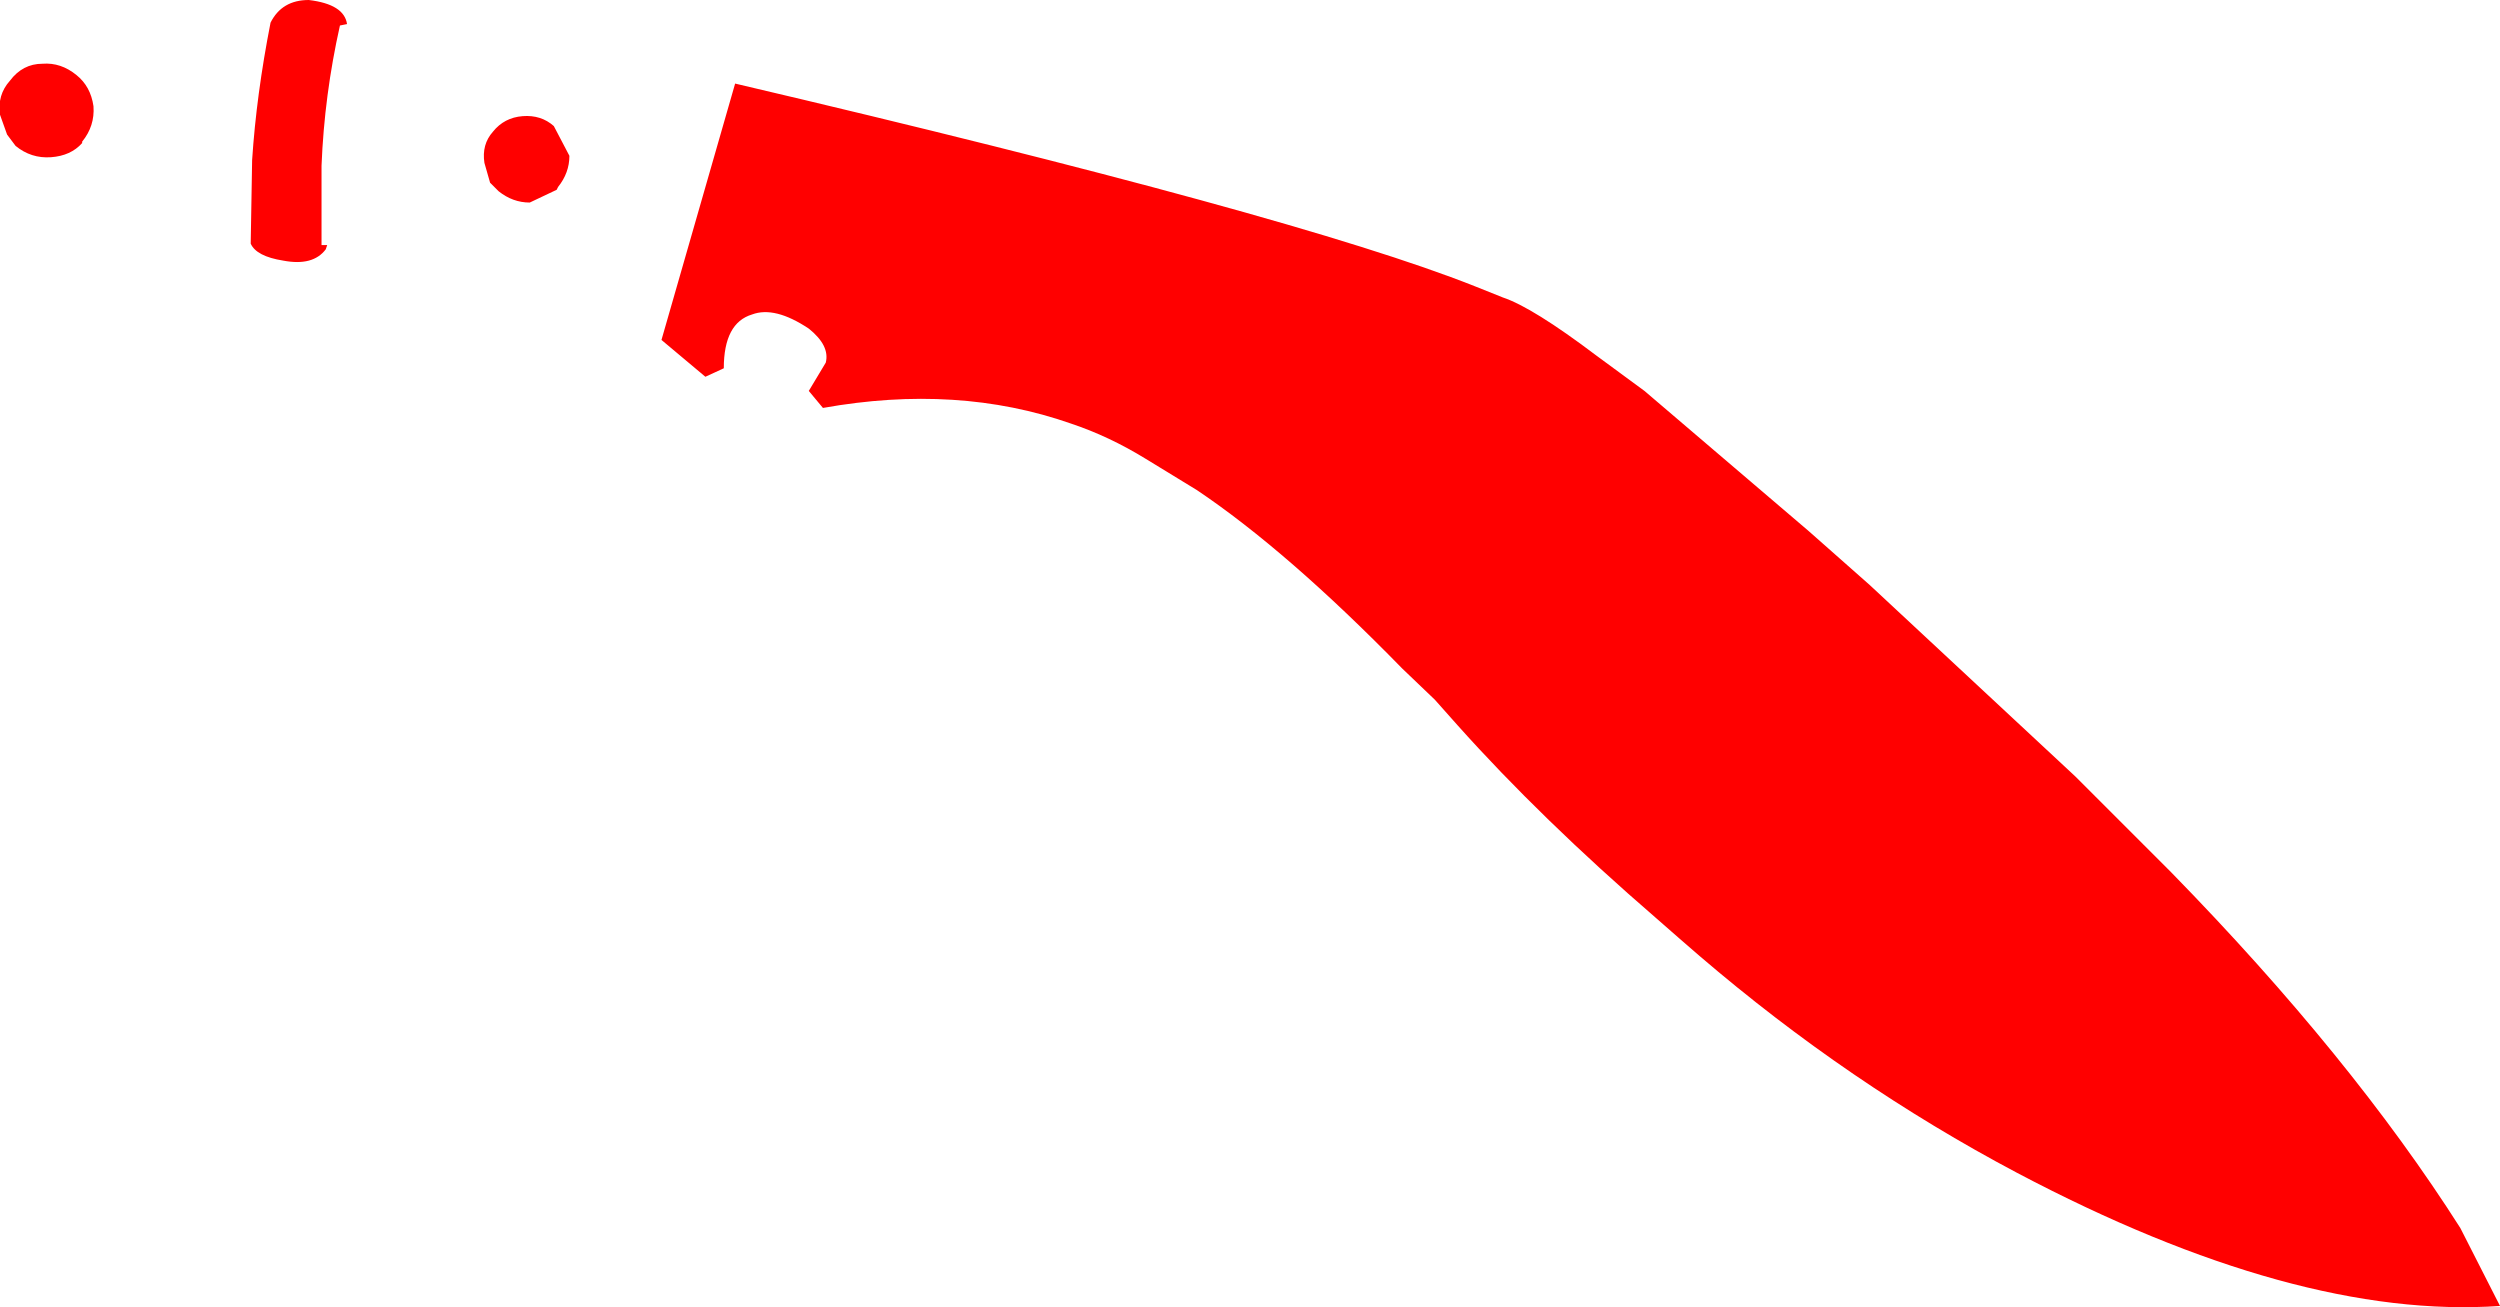 <?xml version="1.0" encoding="UTF-8" standalone="no"?>
<svg xmlns:xlink="http://www.w3.org/1999/xlink" height="46.15px" width="88.25px" xmlns="http://www.w3.org/2000/svg">
  <g transform="matrix(1.0, 0.0, 0.0, 1.0, -333.15, -364.05)">
    <path d="M345.15 364.95 Q344.6 367.4 344.5 369.9 L344.5 372.7 344.7 372.7 344.65 372.85 Q344.2 373.45 343.15 373.25 342.2 373.1 342.0 372.65 L342.05 369.7 Q342.2 367.4 342.7 364.85 343.1 364.05 344.05 364.05 345.3 364.2 345.4 364.9 L345.15 364.95 M350.45 370.5 L350.25 369.8 Q350.15 369.15 350.55 368.7 350.95 368.2 351.6 368.15 352.25 368.1 352.7 368.5 L353.25 369.55 Q353.25 370.15 352.85 370.65 L352.8 370.75 351.85 371.2 Q351.25 371.2 350.75 370.8 L350.45 370.5 M333.4 368.8 L333.15 368.1 Q333.05 367.4 333.5 366.9 333.95 366.3 334.65 366.3 335.3 366.25 335.85 366.7 336.35 367.1 336.45 367.8 336.5 368.5 336.05 369.05 L336.05 369.1 Q335.65 369.55 334.95 369.6 334.25 369.65 333.7 369.2 L333.4 368.8 M358.7 377.05 L358.05 377.35 356.5 376.05 359.1 367.0 Q378.9 371.65 385.2 374.15 L386.2 374.55 Q387.25 374.9 389.5 376.6 L391.2 377.85 397.0 382.8 399.15 384.7 406.4 391.45 407.8 392.85 409.8 394.85 Q416.15 401.35 420.0 407.4 L421.4 410.15 Q414.2 410.65 404.35 405.45 398.4 402.3 393.15 397.8 L392.4 397.15 391.6 396.45 Q387.55 392.95 384.6 389.65 L383.8 388.75 382.65 387.65 Q378.6 383.5 375.4 381.35 L373.6 380.25 Q372.3 379.45 370.95 379.0 366.95 377.6 362.2 378.45 L361.7 377.85 362.3 376.85 Q362.45 376.25 361.7 375.65 360.5 374.85 359.7 375.15 358.7 375.45 358.7 377.05" fill="#ff0000" fill-rule="evenodd" stroke="none"/>
  </g>
</svg>
